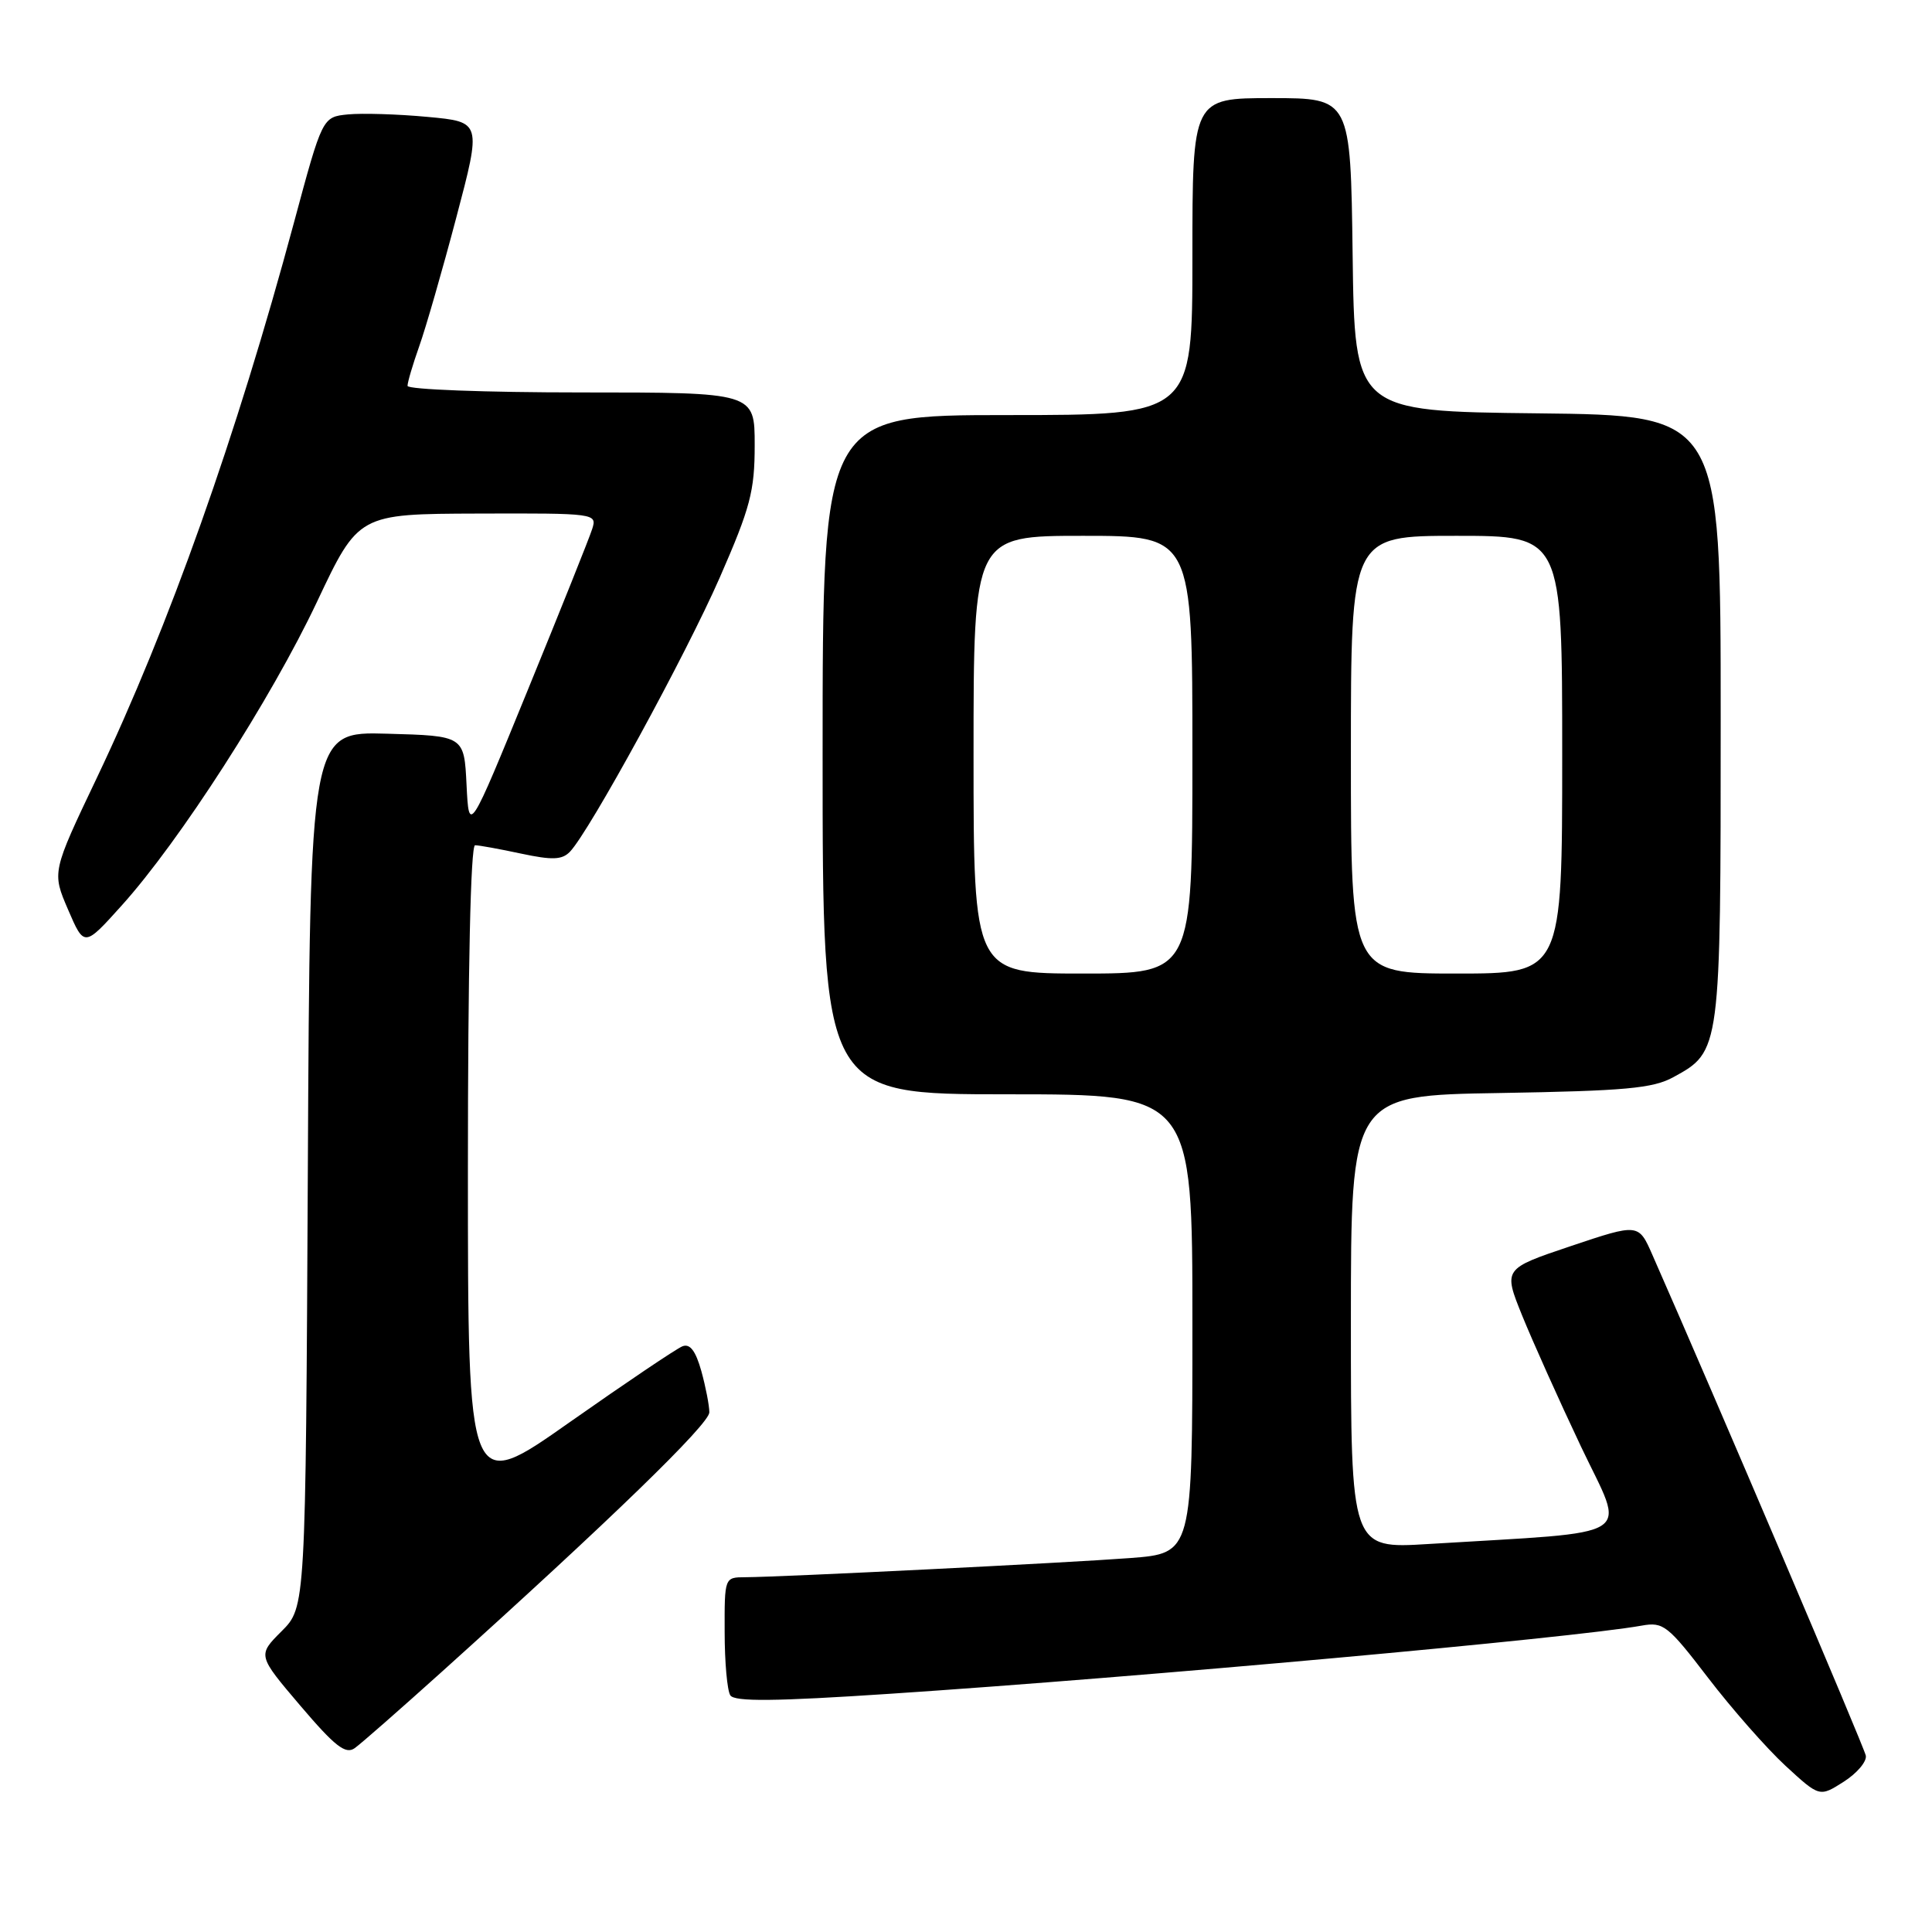 <?xml version="1.0" encoding="UTF-8" standalone="no"?>
<!DOCTYPE svg PUBLIC "-//W3C//DTD SVG 1.1//EN" "http://www.w3.org/Graphics/SVG/1.1/DTD/svg11.dtd" >
<svg xmlns="http://www.w3.org/2000/svg" xmlns:xlink="http://www.w3.org/1999/xlink" version="1.1" viewBox="0 0 256 256">
 <g >
 <path fill="currentColor"
d=" M 247.23 232.63 C 247.01 231.49 227.17 184.92 218.96 166.30 C 217.12 162.10 217.12 162.10 208.15 165.11 C 199.19 168.12 199.19 168.12 201.69 174.31 C 203.07 177.71 206.57 185.52 209.48 191.66 C 215.42 204.18 217.50 202.85 189.25 204.59 C 179.00 205.22 179.00 205.22 179.00 175.18 C 179.00 145.15 179.00 145.15 198.75 144.83 C 215.33 144.55 219.02 144.22 221.73 142.73 C 228.00 139.31 228.00 139.27 228.00 95.07 C 228.00 55.04 228.00 55.04 203.75 54.77 C 179.50 54.50 179.50 54.50 179.23 33.75 C 178.96 13.00 178.96 13.00 168.48 13.00 C 158.00 13.00 158.00 13.00 158.00 34.00 C 158.00 55.00 158.00 55.00 133.50 55.00 C 109.00 55.00 109.00 55.00 109.00 100.00 C 109.00 145.00 109.00 145.00 133.50 145.00 C 158.00 145.00 158.00 145.00 158.00 175.41 C 158.00 205.82 158.00 205.82 149.75 206.45 C 141.31 207.09 103.70 208.96 98.75 208.99 C 96.00 209.00 96.00 209.01 96.02 216.25 C 96.02 220.24 96.36 224.01 96.77 224.64 C 97.32 225.50 102.66 225.45 118.00 224.43 C 151.07 222.24 208.55 217.03 217.55 215.40 C 220.40 214.89 221.01 215.37 226.33 222.32 C 229.48 226.43 234.09 231.67 236.58 233.97 C 241.10 238.13 241.10 238.13 244.30 236.09 C 246.06 234.97 247.38 233.41 247.23 232.63 Z  M 58.50 221.56 C 80.87 201.42 94.00 188.68 93.99 187.14 C 93.99 186.24 93.51 183.78 92.93 181.67 C 92.18 179.00 91.43 178.00 90.43 178.39 C 89.65 178.69 82.93 183.22 75.50 188.44 C 62.00 197.95 62.00 197.95 62.00 154.98 C 62.00 128.48 62.36 112.00 62.95 112.00 C 63.47 112.00 66.22 112.50 69.06 113.11 C 73.20 113.99 74.47 113.94 75.52 112.86 C 78.11 110.16 90.86 86.83 95.38 76.51 C 99.42 67.27 100.00 65.09 100.00 58.98 C 100.00 52.00 100.00 52.00 77.00 52.00 C 64.35 52.00 54.00 51.61 54.00 51.13 C 54.00 50.64 54.70 48.28 55.55 45.88 C 56.41 43.47 58.62 35.80 60.46 28.83 C 63.81 16.15 63.81 16.15 56.66 15.49 C 52.72 15.12 47.98 14.98 46.11 15.16 C 42.72 15.50 42.72 15.50 38.95 29.50 C 31.32 57.84 22.38 83.01 12.85 103.03 C 6.88 115.56 6.88 115.56 9.02 120.53 C 11.16 125.50 11.16 125.50 16.11 120.00 C 23.79 111.49 35.93 92.61 42.00 79.75 C 47.50 68.10 47.50 68.10 63.32 68.05 C 78.91 68.00 79.13 68.03 78.47 70.09 C 78.11 71.24 74.28 80.80 69.97 91.34 C 62.14 110.50 62.14 110.50 61.82 104.00 C 61.50 97.50 61.50 97.50 51.29 97.22 C 41.08 96.93 41.08 96.93 40.79 154.95 C 40.50 212.96 40.50 212.96 37.31 216.15 C 34.12 219.34 34.12 219.34 39.81 226.03 C 44.39 231.41 45.79 232.50 47.00 231.64 C 47.83 231.05 53.00 226.51 58.50 221.56 Z  M 129.00 100.00 C 129.00 71.00 129.00 71.00 143.50 71.00 C 158.00 71.00 158.00 71.00 158.00 100.00 C 158.00 129.00 158.00 129.00 143.50 129.00 C 129.00 129.00 129.00 129.00 129.00 100.00 Z  M 179.00 100.00 C 179.00 71.00 179.00 71.00 193.00 71.00 C 207.00 71.00 207.00 71.00 207.00 100.00 C 207.00 129.00 207.00 129.00 193.00 129.00 C 179.00 129.00 179.00 129.00 179.00 100.00 Z "/>
</g>
</svg>